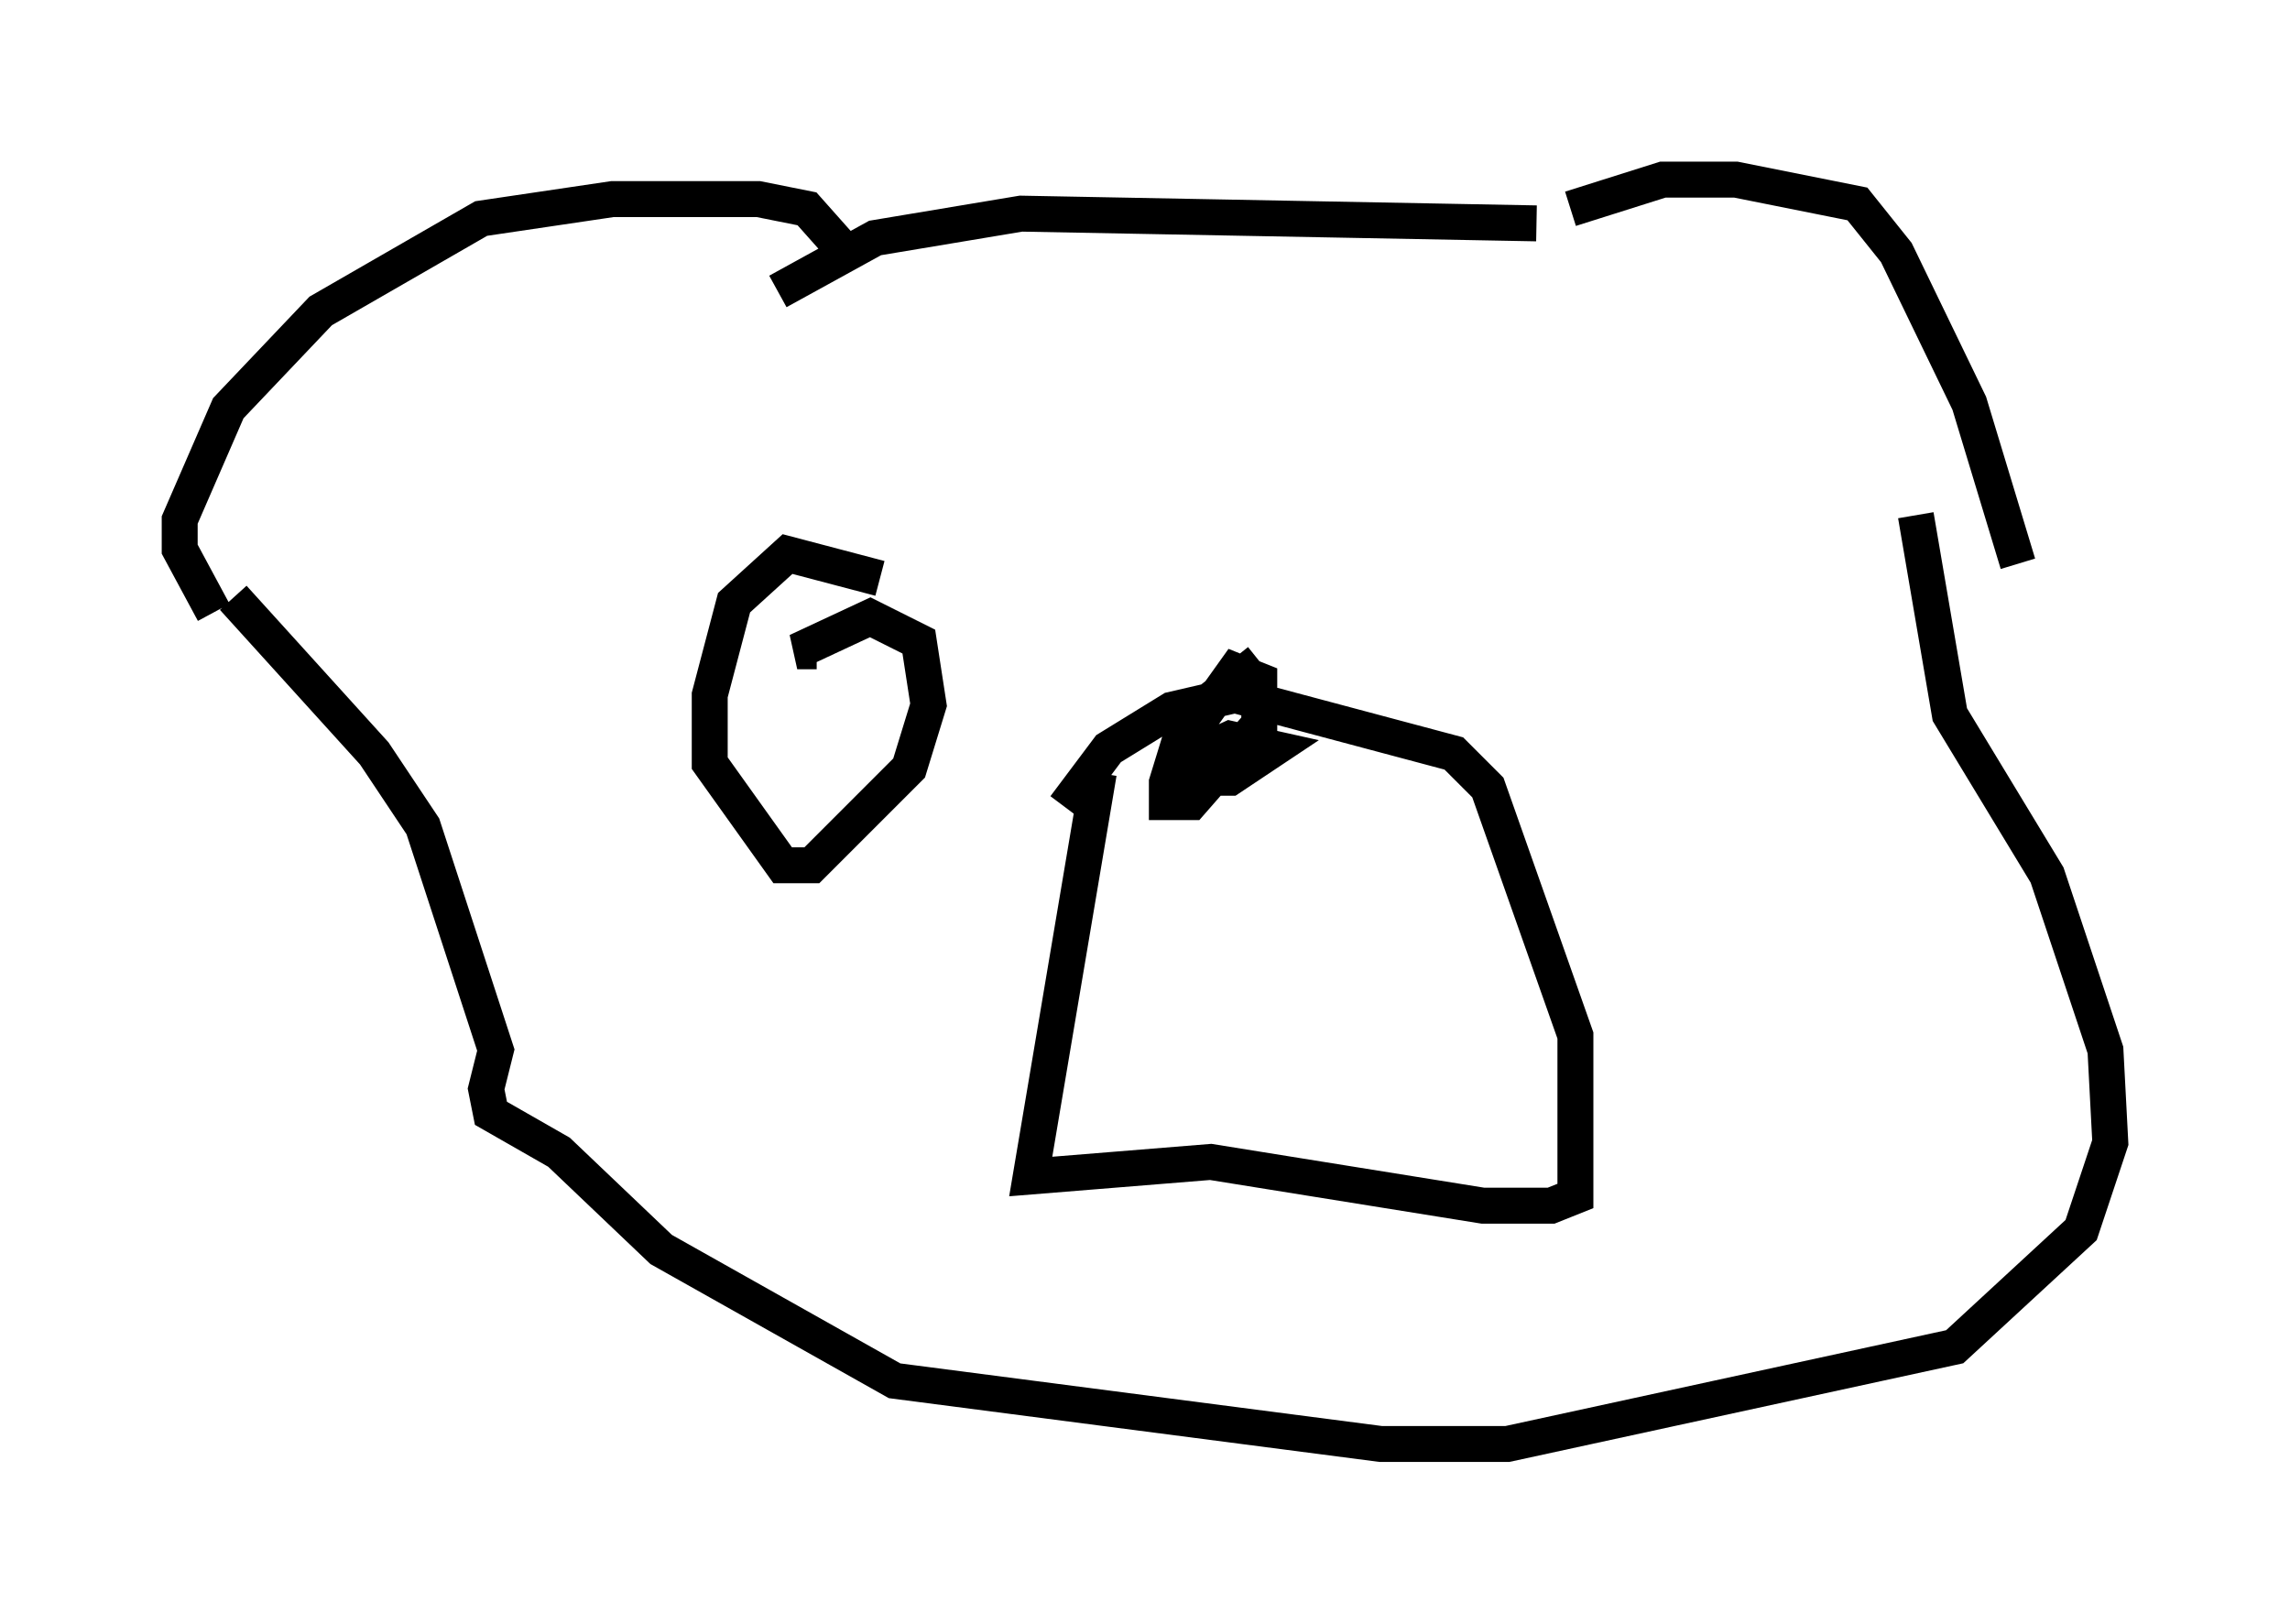<?xml version="1.0" encoding="utf-8" ?>
<svg baseProfile="full" height="45.182" version="1.1" width="63.721" xmlns="http://www.w3.org/2000/svg" xmlns:ev="http://www.w3.org/2001/xml-events" xmlns:xlink="http://www.w3.org/1999/xlink"><defs /><rect fill="white" height="45.182" width="63.721" x="0" y="0" /><path d="M23.538, 7.706 m0.0, -0.677 l-1.083, -1.218 -1.353, -0.271 l-4.059, 0.0 -3.654, 0.541 l-4.465, 2.571 -2.571, 2.706 l-1.353, 3.112 0.0, 0.812 l0.947, 1.759 m37.753, -11.231 l2.571, -0.812 2.03, 0.0 l3.383, 0.677 1.083, 1.353 l2.03, 4.195 1.353, 4.465 m-13.396, -9.472 l-14.344, -0.271 -4.059, 0.677 l-2.706, 1.488 m-15.155, 8.525 l3.924, 4.33 1.353, 2.03 l2.03, 6.225 -0.271, 1.083 l0.135, 0.677 1.894, 1.083 l2.842, 2.706 6.495, 3.654 l13.532, 1.759 3.518, 0.0 l12.449, -2.706 3.518, -3.248 l0.812, -2.436 -0.135, -2.571 l-1.624, -4.871 -2.706, -4.465 l-0.947, -5.548 m-23.68, 8.119 l1.218, -1.624 1.759, -1.083 l1.759, -0.406 6.089, 1.624 l0.947, 0.947 2.436, 6.901 l0.0, 4.465 -0.677, 0.271 l-1.894, 0.0 -7.578, -1.218 l-5.007, 0.406 1.894, -11.231 m4.465, -3.112 l-2.03, 1.624 -0.541, 1.759 l0.0, 0.541 0.677, 0.0 l1.894, -2.165 0.0, -1.218 l-0.677, -0.271 -1.353, 1.894 l0.0, 1.083 1.218, 0.0 l1.218, -0.812 -1.218, -0.271 l-1.759, 0.812 1.759, -0.812 m-9.743, -4.465 l-2.571, -0.677 -1.488, 1.353 l-0.677, 2.571 0.0, 1.894 l2.03, 2.842 0.812, 0.0 l2.706, -2.706 0.541, -1.759 l-0.271, -1.759 -1.353, -0.677 l-2.03, 0.947 0.541, 0.0 " fill="none" stroke="black" stroke-width="1" /></svg>